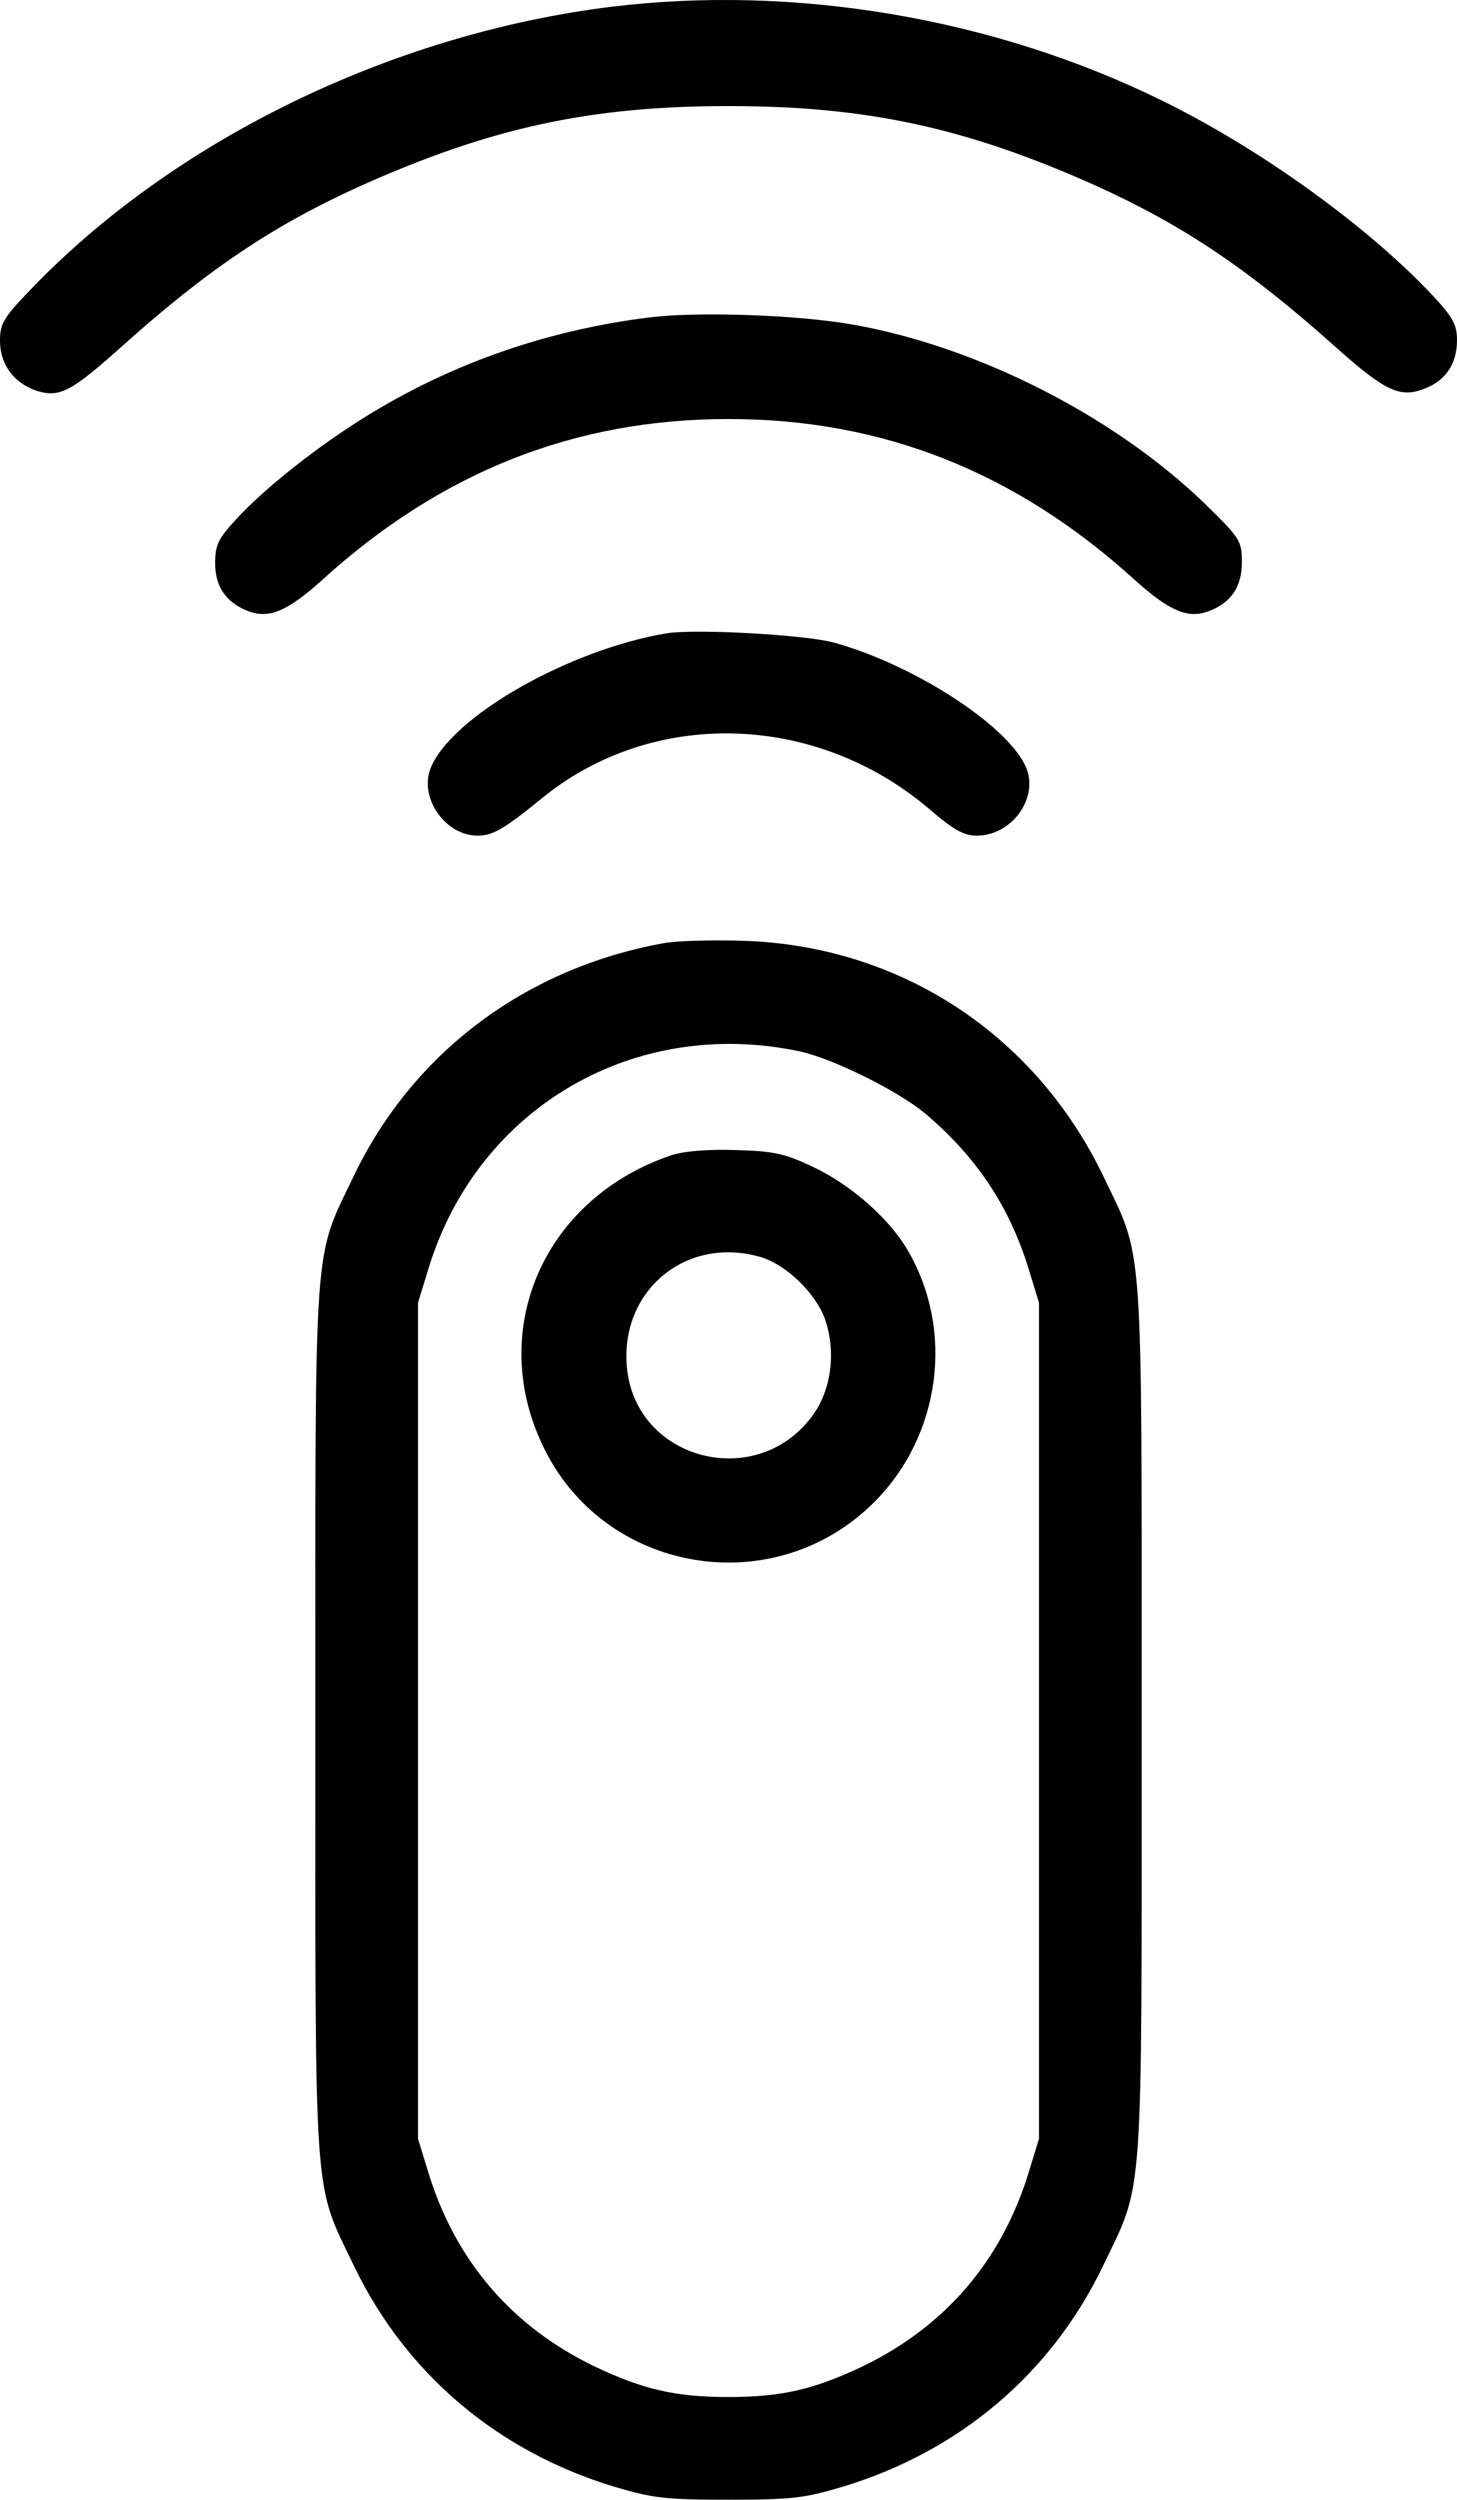 <svg version="1.0" xmlns="http://www.w3.org/2000/svg" preserveAspectRatio="xMidYMid meet"
    viewBox="107 0.11 298 511.19">
    <g transform="translate(0,512) scale(0.1,-0.1)" stroke="none">
        <path
            d="M2320 5105 c-452 -56 -899 -275 -1192 -583 -51 -53 -58 -66 -58 -100 0 -48 28 -86 74 -102 48 -15 71 -3 178 93 172 154 307 245 484 325 265 119 469 164 754 164 285 0 489 -45 754 -164 178 -81 310 -170 488 -329 103 -92 133 -105 184 -84 42 17 64 51 64 98 0 32 -8 47 -52 94 -132 140 -351 298 -551 396 -343 169 -751 238 -1127 192z">
        </path>
        <path
            d="M2400 4470 c-219 -27 -423 -100 -604 -217 -92 -59 -191 -139 -243 -196 -37 -40 -43 -53 -43 -90 0 -48 23 -81 68 -98 42 -16 80 0 150 63 244 222 517 330 832 330 315 0 588 -108 832 -330 70 -63 108 -79 150 -63 46 17 68 50 68 100 0 44 -3 49 -78 122 -185 178 -463 319 -717 364 -112 20 -316 27 -415 15z">
        </path>
        <path
            d="M2435 3824 c-201 -33 -445 -172 -485 -278 -22 -60 31 -136 97 -136 31 0 55 14 132 77 226 184 559 175 791 -22 50 -43 71 -55 98 -55 70 0 125 74 102 136 -32 85 -228 213 -395 259 -60 16 -280 28 -340 19z">
        </path>
        <path
            d="M2427 3190 c-282 -51 -511 -223 -632 -473 -85 -178 -80 -107 -80 -1117 0 -1010 -5 -939 80 -1117 106 -219 293 -377 530 -449 80 -24 106 -27 235 -27 129 0 155 3 235 27 237 72 424 230 530 449 85 178 80 107 80 1117 0 1010 5 939 -80 1117 -140 288 -415 468 -735 478 -63 2 -137 0 -163 -5z m278 -221 c69 -15 200 -80 257 -127 103 -87 170 -186 210 -312 l23 -75 0 -855 0 -855 -23 -75 c-56 -177 -170 -309 -337 -390 -101 -48 -167 -63 -275 -63 -108 0 -174 15 -275 63 -167 81 -281 213 -337 390 l-23 75 0 855 0 855 23 75 c102 325 420 510 757 439z">
        </path>
        <path
            d="M2445 2757 c-259 -86 -379 -352 -266 -592 123 -264 473 -324 679 -118 136 136 165 351 68 516 -38 65 -117 134 -194 170 -57 27 -80 32 -157 34 -55 2 -105 -2 -130 -10z m178 -208 c52 -14 112 -71 133 -124 24 -65 16 -144 -22 -198 -113 -160 -366 -96 -382 98 -13 155 121 266 271 224z">
        </path>
    </g>
</svg>
